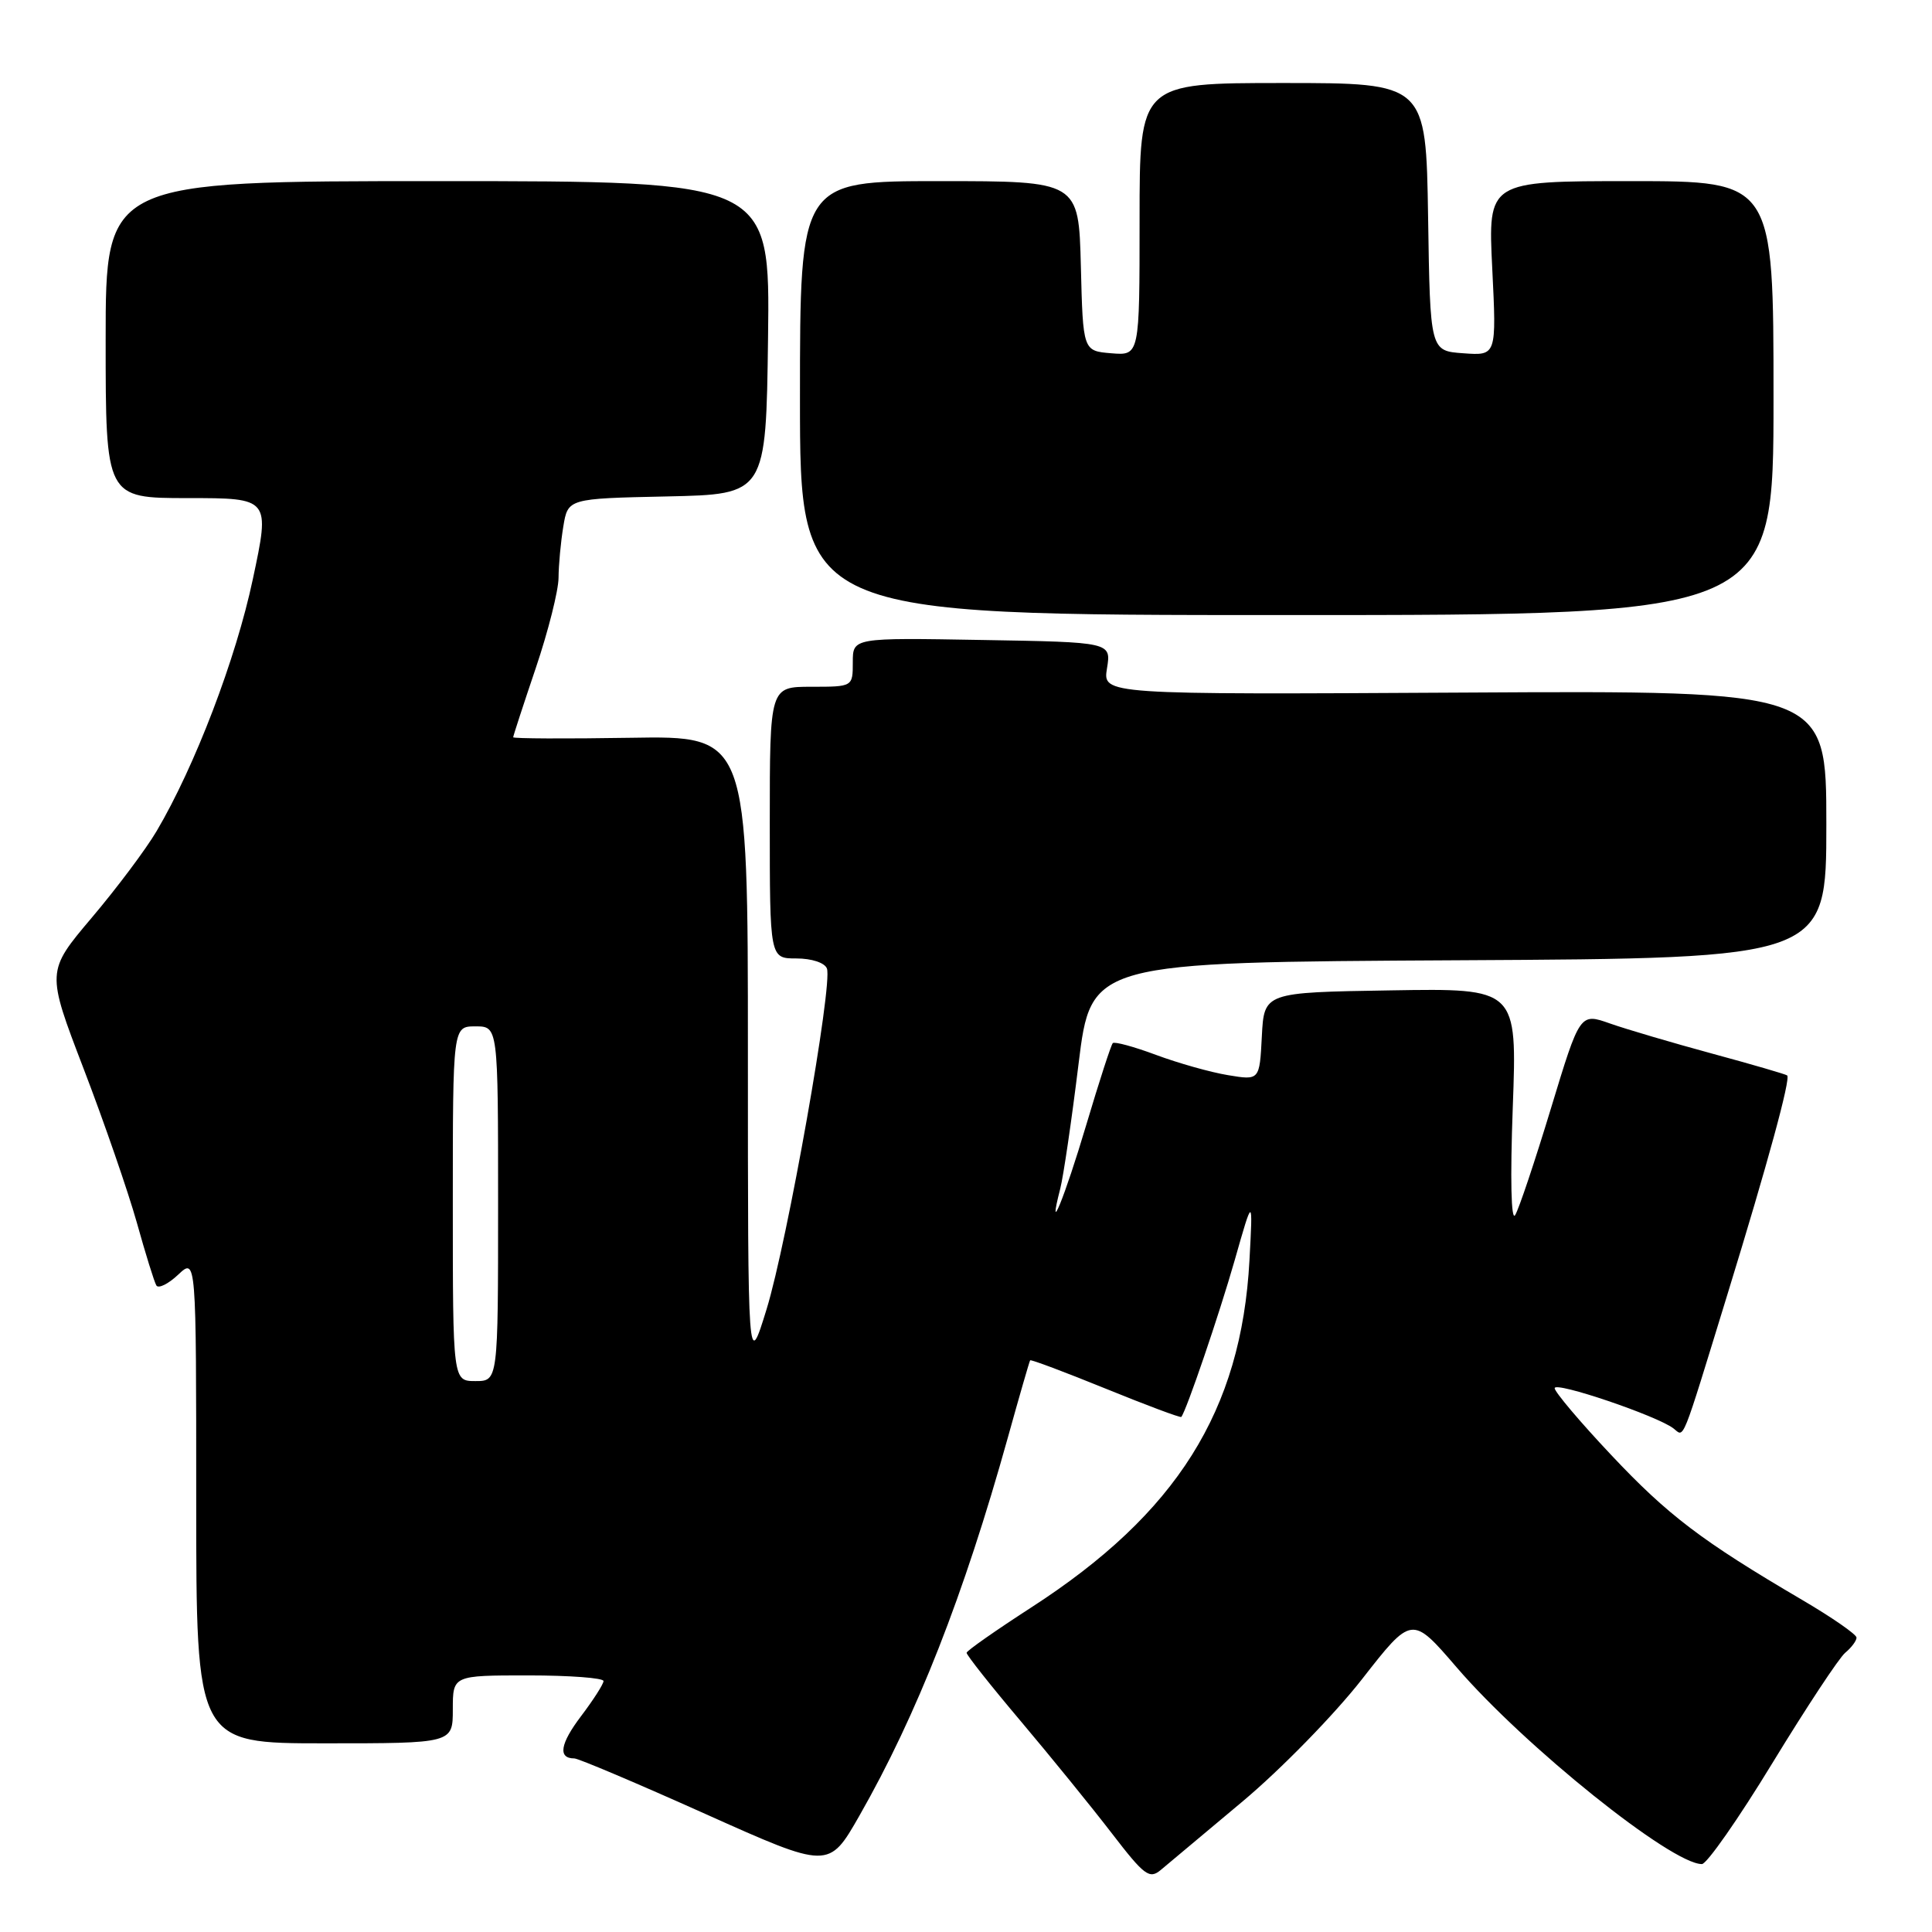 <?xml version="1.0" encoding="UTF-8" standalone="no"?>
<!DOCTYPE svg PUBLIC "-//W3C//DTD SVG 1.1//EN" "http://www.w3.org/Graphics/SVG/1.1/DTD/svg11.dtd" >
<svg xmlns="http://www.w3.org/2000/svg" xmlns:xlink="http://www.w3.org/1999/xlink" version="1.1" viewBox="0 0 256 256">
 <g >
 <path fill="currentColor"
d=" M 164.66 238.69 C 169.70 234.47 176.80 227.20 180.45 222.53 C 187.08 214.04 187.08 214.04 193.01 220.93 C 202.03 231.41 221.46 247.00 225.51 247.00 C 226.16 247.00 230.37 240.98 234.85 233.62 C 239.34 226.26 243.68 219.68 244.50 219.00 C 245.33 218.31 246.00 217.41 246.00 216.99 C 246.00 216.57 242.74 214.31 238.75 211.97 C 225.49 204.19 221.00 200.78 213.47 192.77 C 209.36 188.41 206.00 184.43 206.00 183.94 C 206.00 183.00 219.57 187.60 221.74 189.27 C 223.22 190.41 222.66 191.80 228.91 171.46 C 234.27 154.02 237.29 142.94 236.81 142.50 C 236.64 142.35 232.19 141.05 226.91 139.62 C 221.64 138.19 215.53 136.39 213.34 135.62 C 209.35 134.21 209.35 134.21 205.51 146.86 C 203.40 153.81 201.27 160.18 200.77 161.00 C 200.23 161.90 200.10 156.23 200.45 146.73 C 201.03 130.95 201.03 130.95 184.26 131.23 C 167.50 131.50 167.50 131.50 167.20 137.33 C 166.90 143.16 166.90 143.16 162.70 142.46 C 160.39 142.08 156.11 140.87 153.18 139.78 C 150.26 138.69 147.68 137.99 147.45 138.22 C 147.22 138.45 145.64 143.33 143.93 149.07 C 141.08 158.66 138.69 164.50 140.49 157.50 C 140.91 155.85 142.00 148.43 142.91 141.00 C 144.57 127.50 144.57 127.50 193.29 127.24 C 242.00 126.98 242.00 126.98 242.00 109.24 C 242.00 91.50 242.00 91.50 194.06 91.77 C 146.12 92.04 146.12 92.04 146.68 88.57 C 147.25 85.09 147.25 85.09 130.12 84.80 C 113.00 84.50 113.00 84.50 113.00 87.75 C 113.00 91.00 113.00 91.00 107.50 91.00 C 102.00 91.00 102.00 91.00 102.00 109.00 C 102.00 127.00 102.00 127.00 105.53 127.00 C 107.55 127.00 109.28 127.57 109.57 128.33 C 110.37 130.41 104.32 164.58 101.57 173.50 C 99.10 181.50 99.10 181.50 99.10 139.50 C 99.10 97.50 99.10 97.50 83.55 97.76 C 75.00 97.90 68.00 97.87 68.00 97.69 C 68.00 97.52 69.35 93.38 71.00 88.50 C 72.65 83.62 74.00 78.25 74.01 76.56 C 74.02 74.88 74.30 71.83 74.64 69.78 C 75.25 66.06 75.25 66.06 88.38 65.78 C 101.50 65.50 101.50 65.50 101.77 44.75 C 102.04 24.00 102.04 24.00 58.02 24.00 C 14.00 24.00 14.00 24.00 14.00 45.00 C 14.00 66.00 14.00 66.00 24.89 66.00 C 35.79 66.00 35.79 66.00 33.50 76.75 C 31.26 87.32 25.82 101.55 20.75 110.13 C 19.33 112.54 15.46 117.70 12.15 121.61 C 6.14 128.72 6.14 128.72 11.08 141.61 C 13.80 148.70 16.97 157.88 18.13 162.00 C 19.28 166.12 20.44 169.87 20.72 170.33 C 20.99 170.78 22.29 170.14 23.61 168.90 C 26.00 166.65 26.00 166.65 26.00 198.83 C 26.00 231.00 26.00 231.00 43.00 231.00 C 60.00 231.00 60.00 231.00 60.00 226.50 C 60.00 222.00 60.00 222.00 70.00 222.00 C 75.50 222.00 79.99 222.34 79.97 222.75 C 79.96 223.16 78.62 225.25 77.00 227.39 C 74.21 231.07 73.90 233.00 76.10 233.00 C 76.64 233.00 84.45 236.31 93.45 240.35 C 109.82 247.69 109.82 247.69 113.87 240.60 C 121.49 227.25 127.71 211.41 133.54 190.50 C 135.07 185.00 136.40 180.39 136.50 180.25 C 136.59 180.11 141.09 181.80 146.50 184.00 C 151.91 186.20 156.42 187.89 156.53 187.75 C 157.22 186.88 161.56 174.14 163.60 167.00 C 166.02 158.50 166.02 158.50 165.56 167.00 C 164.48 186.95 155.93 200.54 136.64 213.00 C 131.96 216.03 128.11 218.72 128.08 219.00 C 128.05 219.28 131.28 223.36 135.26 228.07 C 139.24 232.79 144.67 239.47 147.32 242.92 C 151.64 248.54 152.31 249.04 153.82 247.77 C 154.74 246.99 159.62 242.91 164.66 238.69 Z  M 235.00 52.75 C 235.00 24.00 235.00 24.00 216.08 24.00 C 197.16 24.00 197.16 24.00 197.73 35.56 C 198.30 47.13 198.30 47.13 193.90 46.81 C 189.50 46.50 189.50 46.50 189.23 28.75 C 188.95 11.00 188.95 11.00 169.98 11.00 C 151.00 11.00 151.00 11.00 151.00 29.06 C 151.00 47.12 151.00 47.12 147.25 46.81 C 143.50 46.50 143.50 46.50 143.22 35.25 C 142.93 24.00 142.93 24.00 124.47 24.00 C 106.00 24.00 106.00 24.00 106.00 52.75 C 106.00 81.50 106.00 81.50 170.50 81.50 C 235.00 81.50 235.00 81.50 235.00 52.75 Z  M 60.00 159.50 C 60.00 136.00 60.00 136.00 63.00 136.00 C 66.00 136.00 66.00 136.00 66.00 159.50 C 66.00 183.00 66.00 183.00 63.00 183.00 C 60.00 183.00 60.00 183.00 60.00 159.50 Z "/>
</g>
</svg>